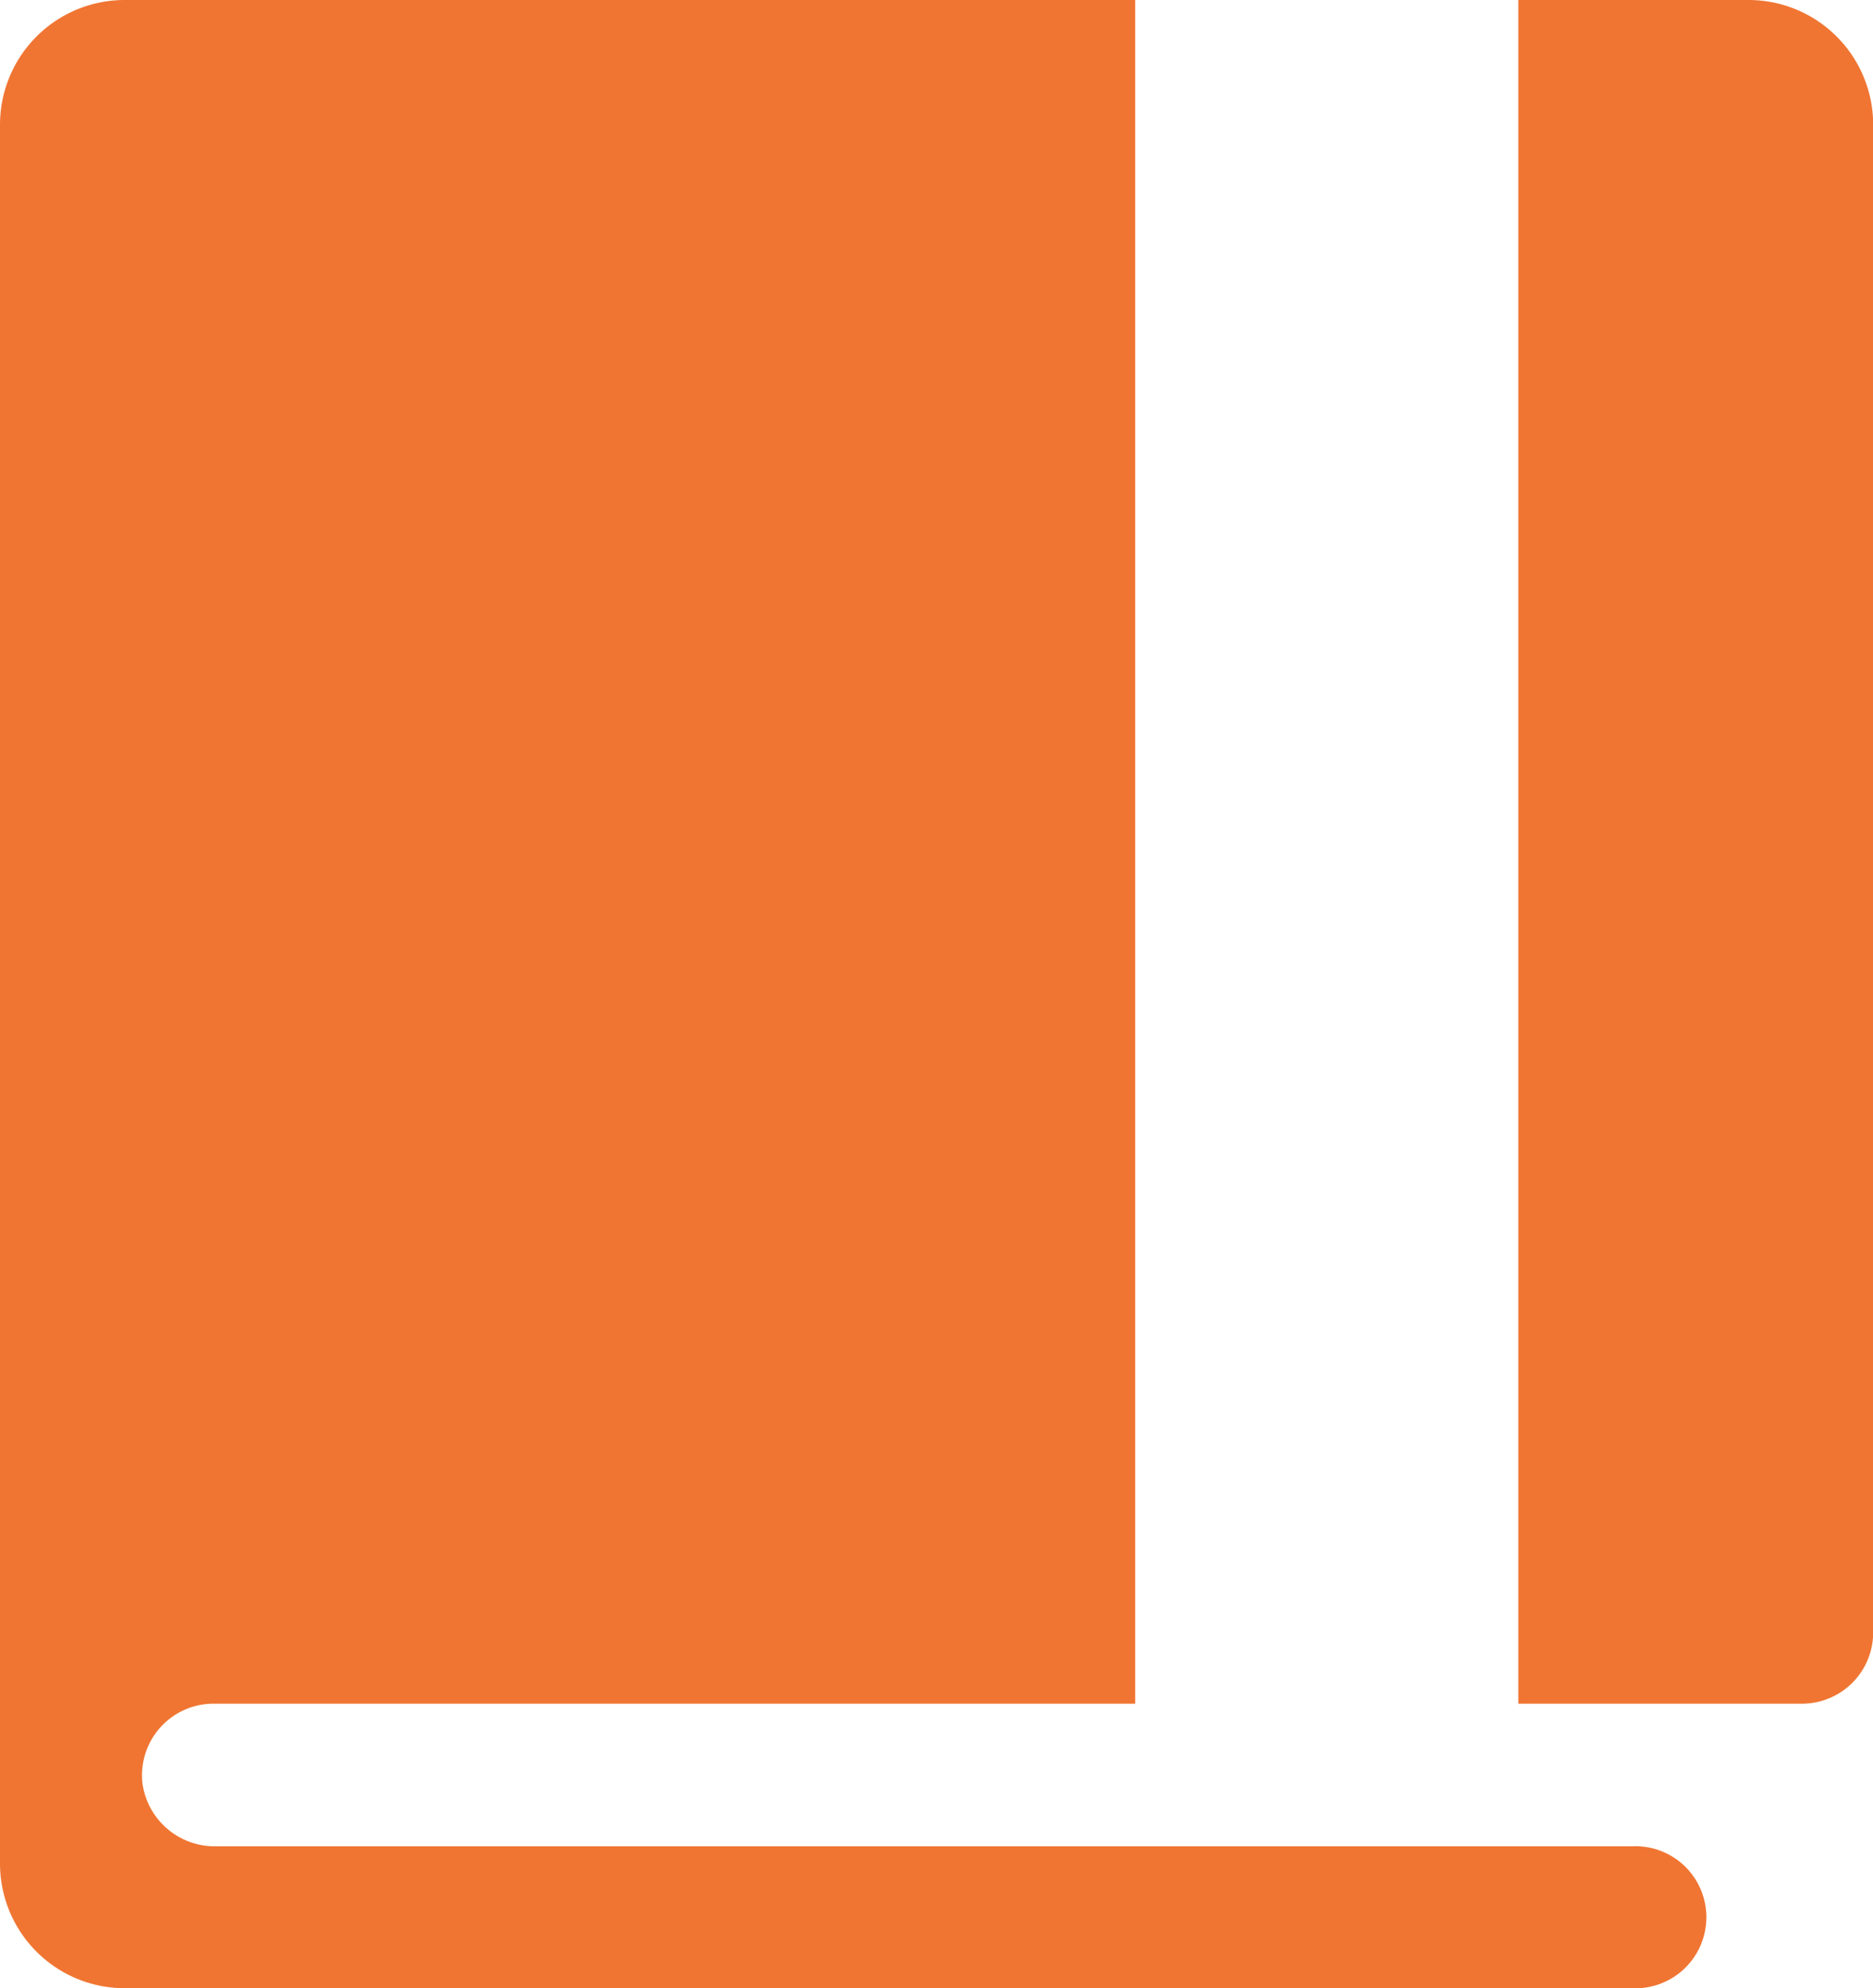 <svg xmlns="http://www.w3.org/2000/svg" width="11" height="11.669" viewBox="0 0 11 11.669"><defs><style>.a{fill:#F07532;}</style></defs><g transform="translate(-63 -32)"><path class="a" d="M64.732,32a.732.732,0,0,0-.732.732V42.938a.732.732,0,0,0,.732.732h8.852a.417.417,0,1,0,0-.833h-8.32a.428.428,0,0,1-.427-.367A.42.42,0,0,1,65.25,42h5.417V32Z" transform="translate(-1 0)"/><path class="a" d="M369.667,42a.418.418,0,0,0,.417-.417V32.732a.732.732,0,0,0-.732-.732H368V42Z" transform="translate(-296.083)"/></g></svg>